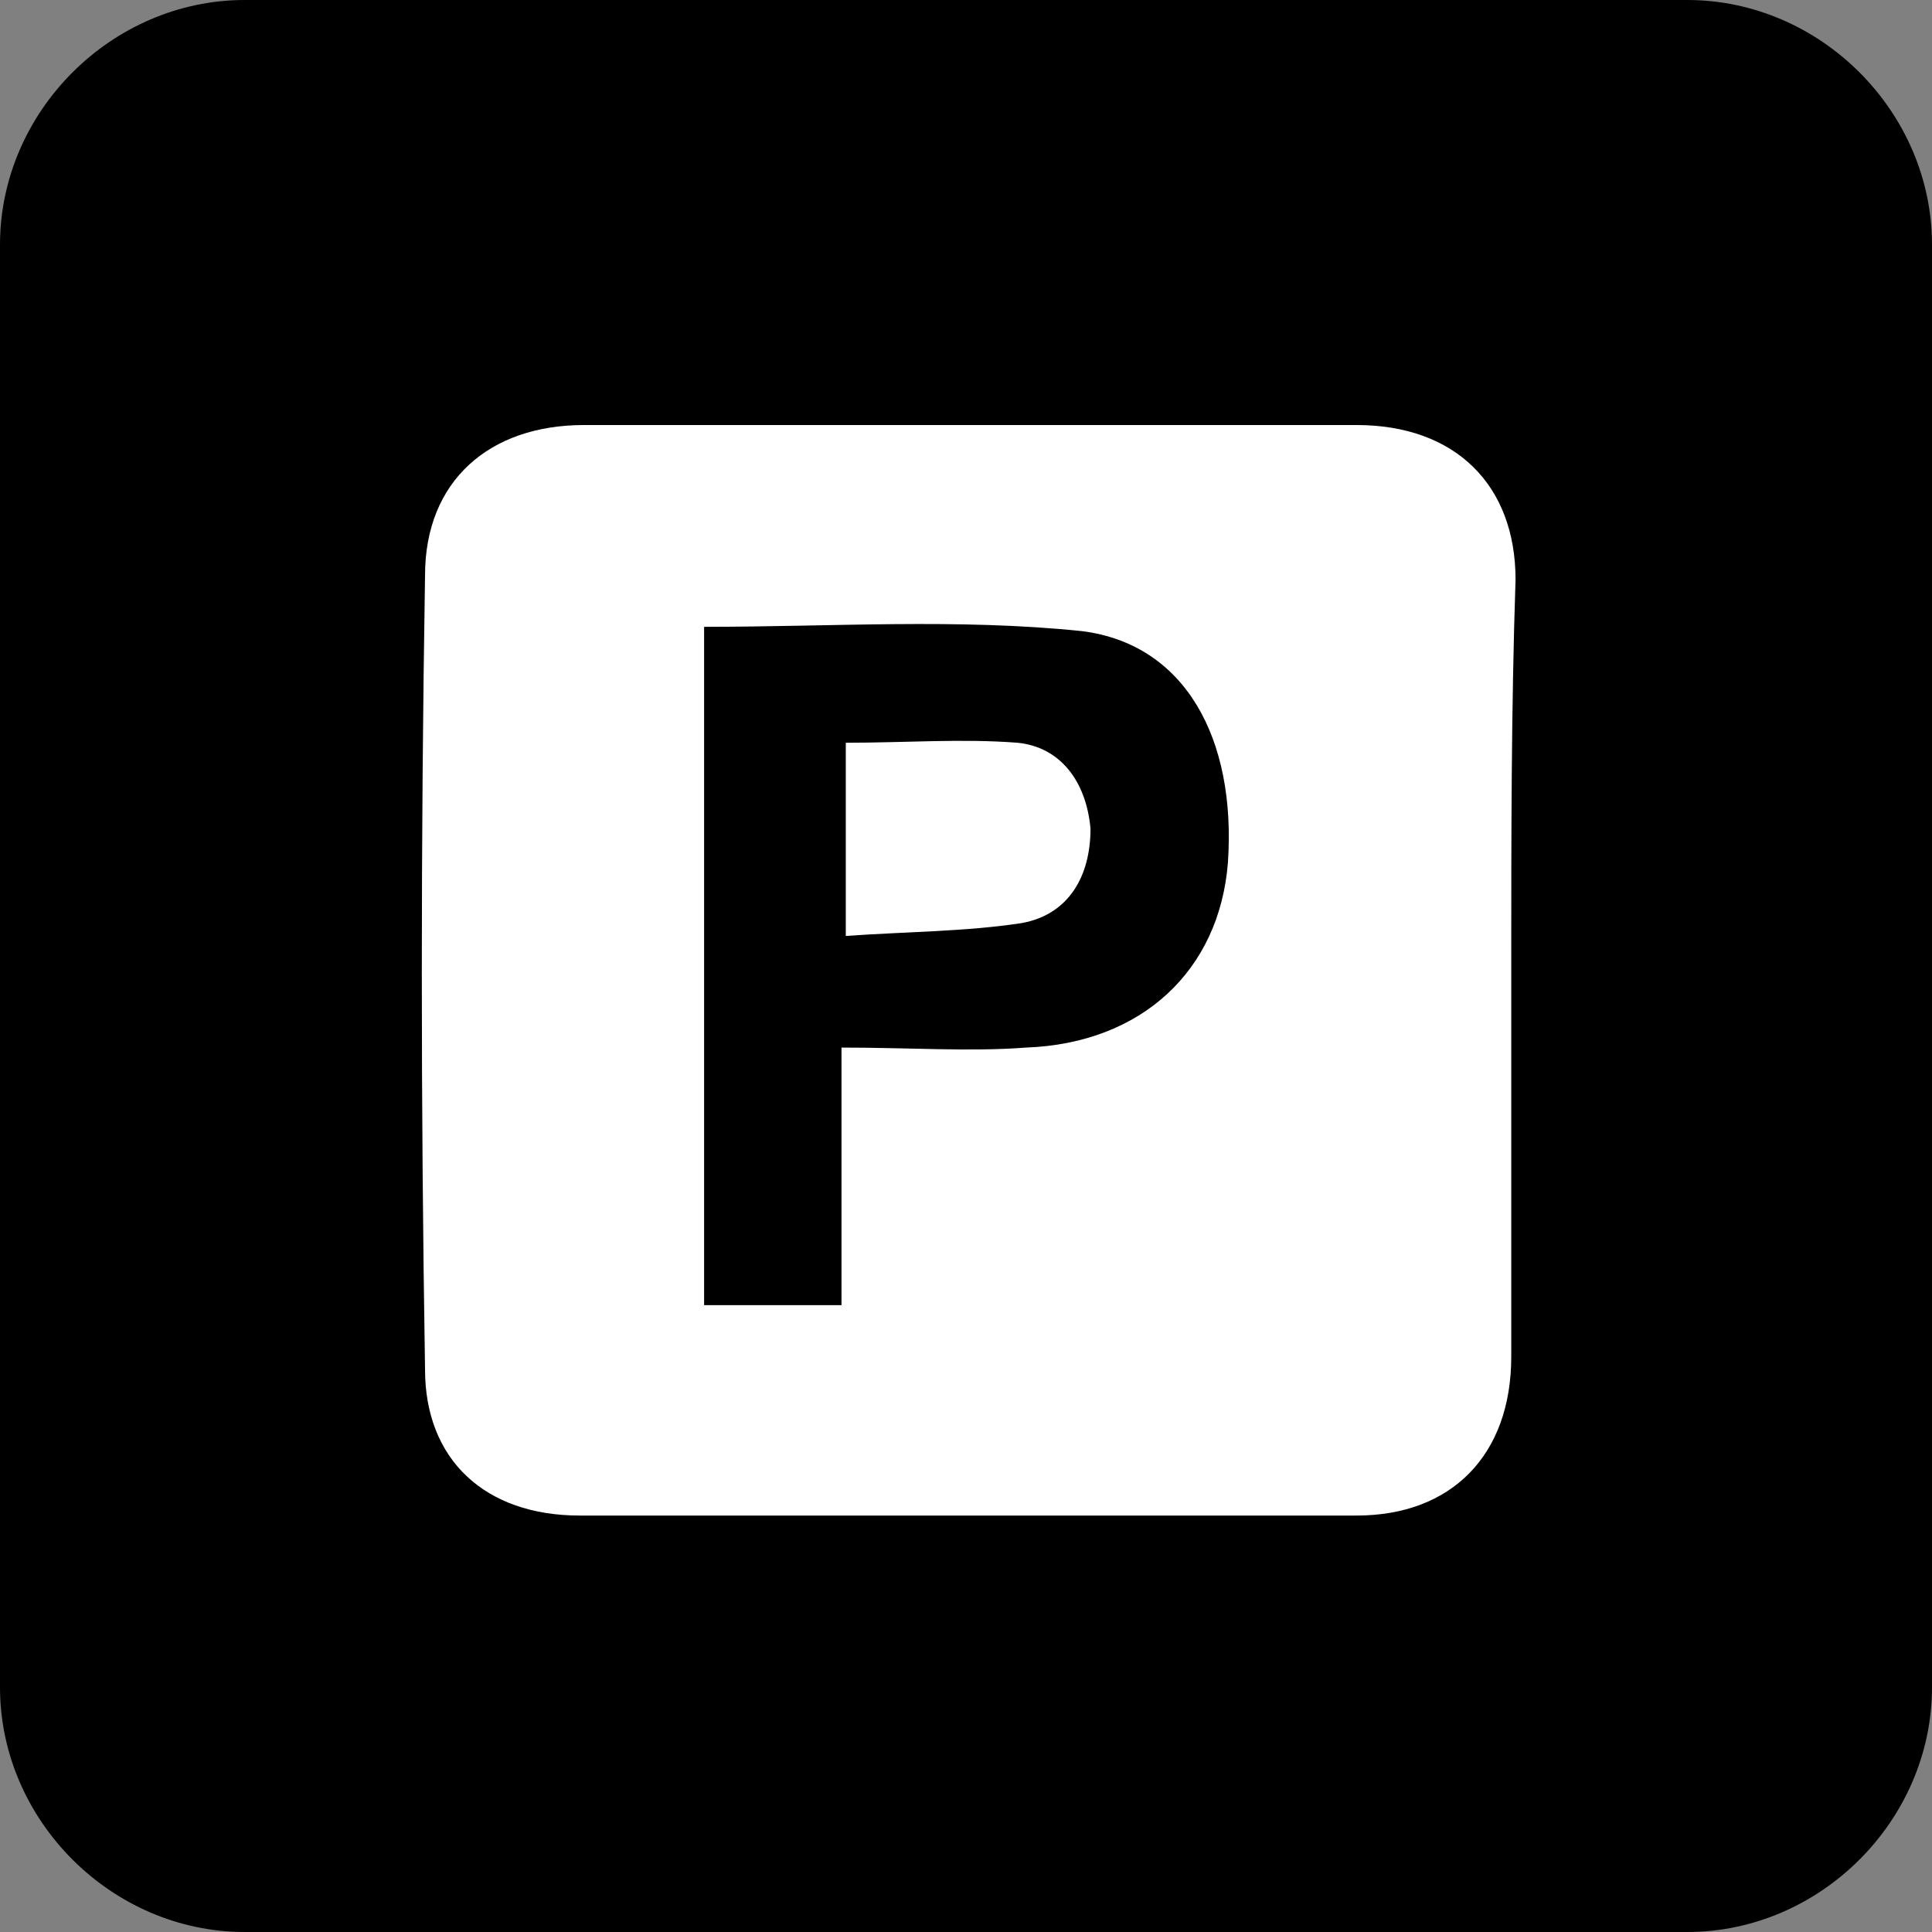 <?xml version="1.0" encoding="utf-8"?>
<!-- Generator: Adobe Illustrator 19.2.1, SVG Export Plug-In . SVG Version: 6.00 Build 0)  -->
<svg version="1.1" id="Parking" xmlns="http://www.w3.org/2000/svg" xmlns:xlink="http://www.w3.org/1999/xlink" x="0px" y="0px"
	 viewBox="0 0 45 45" enable-background="new 0 0 45 45" xml:space="preserve">
<rect x="0" y="0" width="45" height="45" fill="#808080" stroke="none"/>
<g id="paking">
	<g>
		<path d="M39.3,45L5.7,45C2.6,45,0,42.4,0,39.3L0,5.7C0,2.6,2.6,0,5.7,0l33.6,0C42.4,0,45,2.6,45,5.7l0,33.6
			C45,42.4,42.4,45,39.3,45z"/>
	</g>
	<g>
		<g>
			<path fill="#FFFFFF" d="M35.2,22.5c0,3,0,6,0,9.1c0,2.3-1.4,3.7-3.6,3.7c-6,0-12.1,0-18.1,0c-2.2,0-3.6-1.3-3.6-3.4
				c-0.1-6.2-0.1-12.3,0-18.5c0-2.2,1.5-3.5,3.7-3.5c6,0,12,0,18,0c2.3,0,3.7,1.4,3.7,3.6C35.2,16.5,35.2,19.5,35.2,22.5z
				 M19.6,24.4c1.6,0,3,0.1,4.3,0c2.7-0.1,4.5-1.8,4.7-4.3c0.2-2.9-1-5.1-3.4-5.4c-2.9-0.3-5.8-0.1-8.8-0.1c0,5.2,0,10.5,0,15.8
				c1.1,0,2.1,0,3.2,0C19.6,28.5,19.6,26.6,19.6,24.4z"/>
		</g>
		<g>
			<path fill="#FFFFFF" d="M19.7,21.8c0-1.7,0-3.1,0-4.5c1.4,0,2.7-0.1,4,0c1,0.1,1.6,0.9,1.7,2c0,1.1-0.5,2-1.6,2.2
				C22.5,21.7,21.1,21.7,19.7,21.8z"/>
		</g>
	</g>
</g>
</svg>
